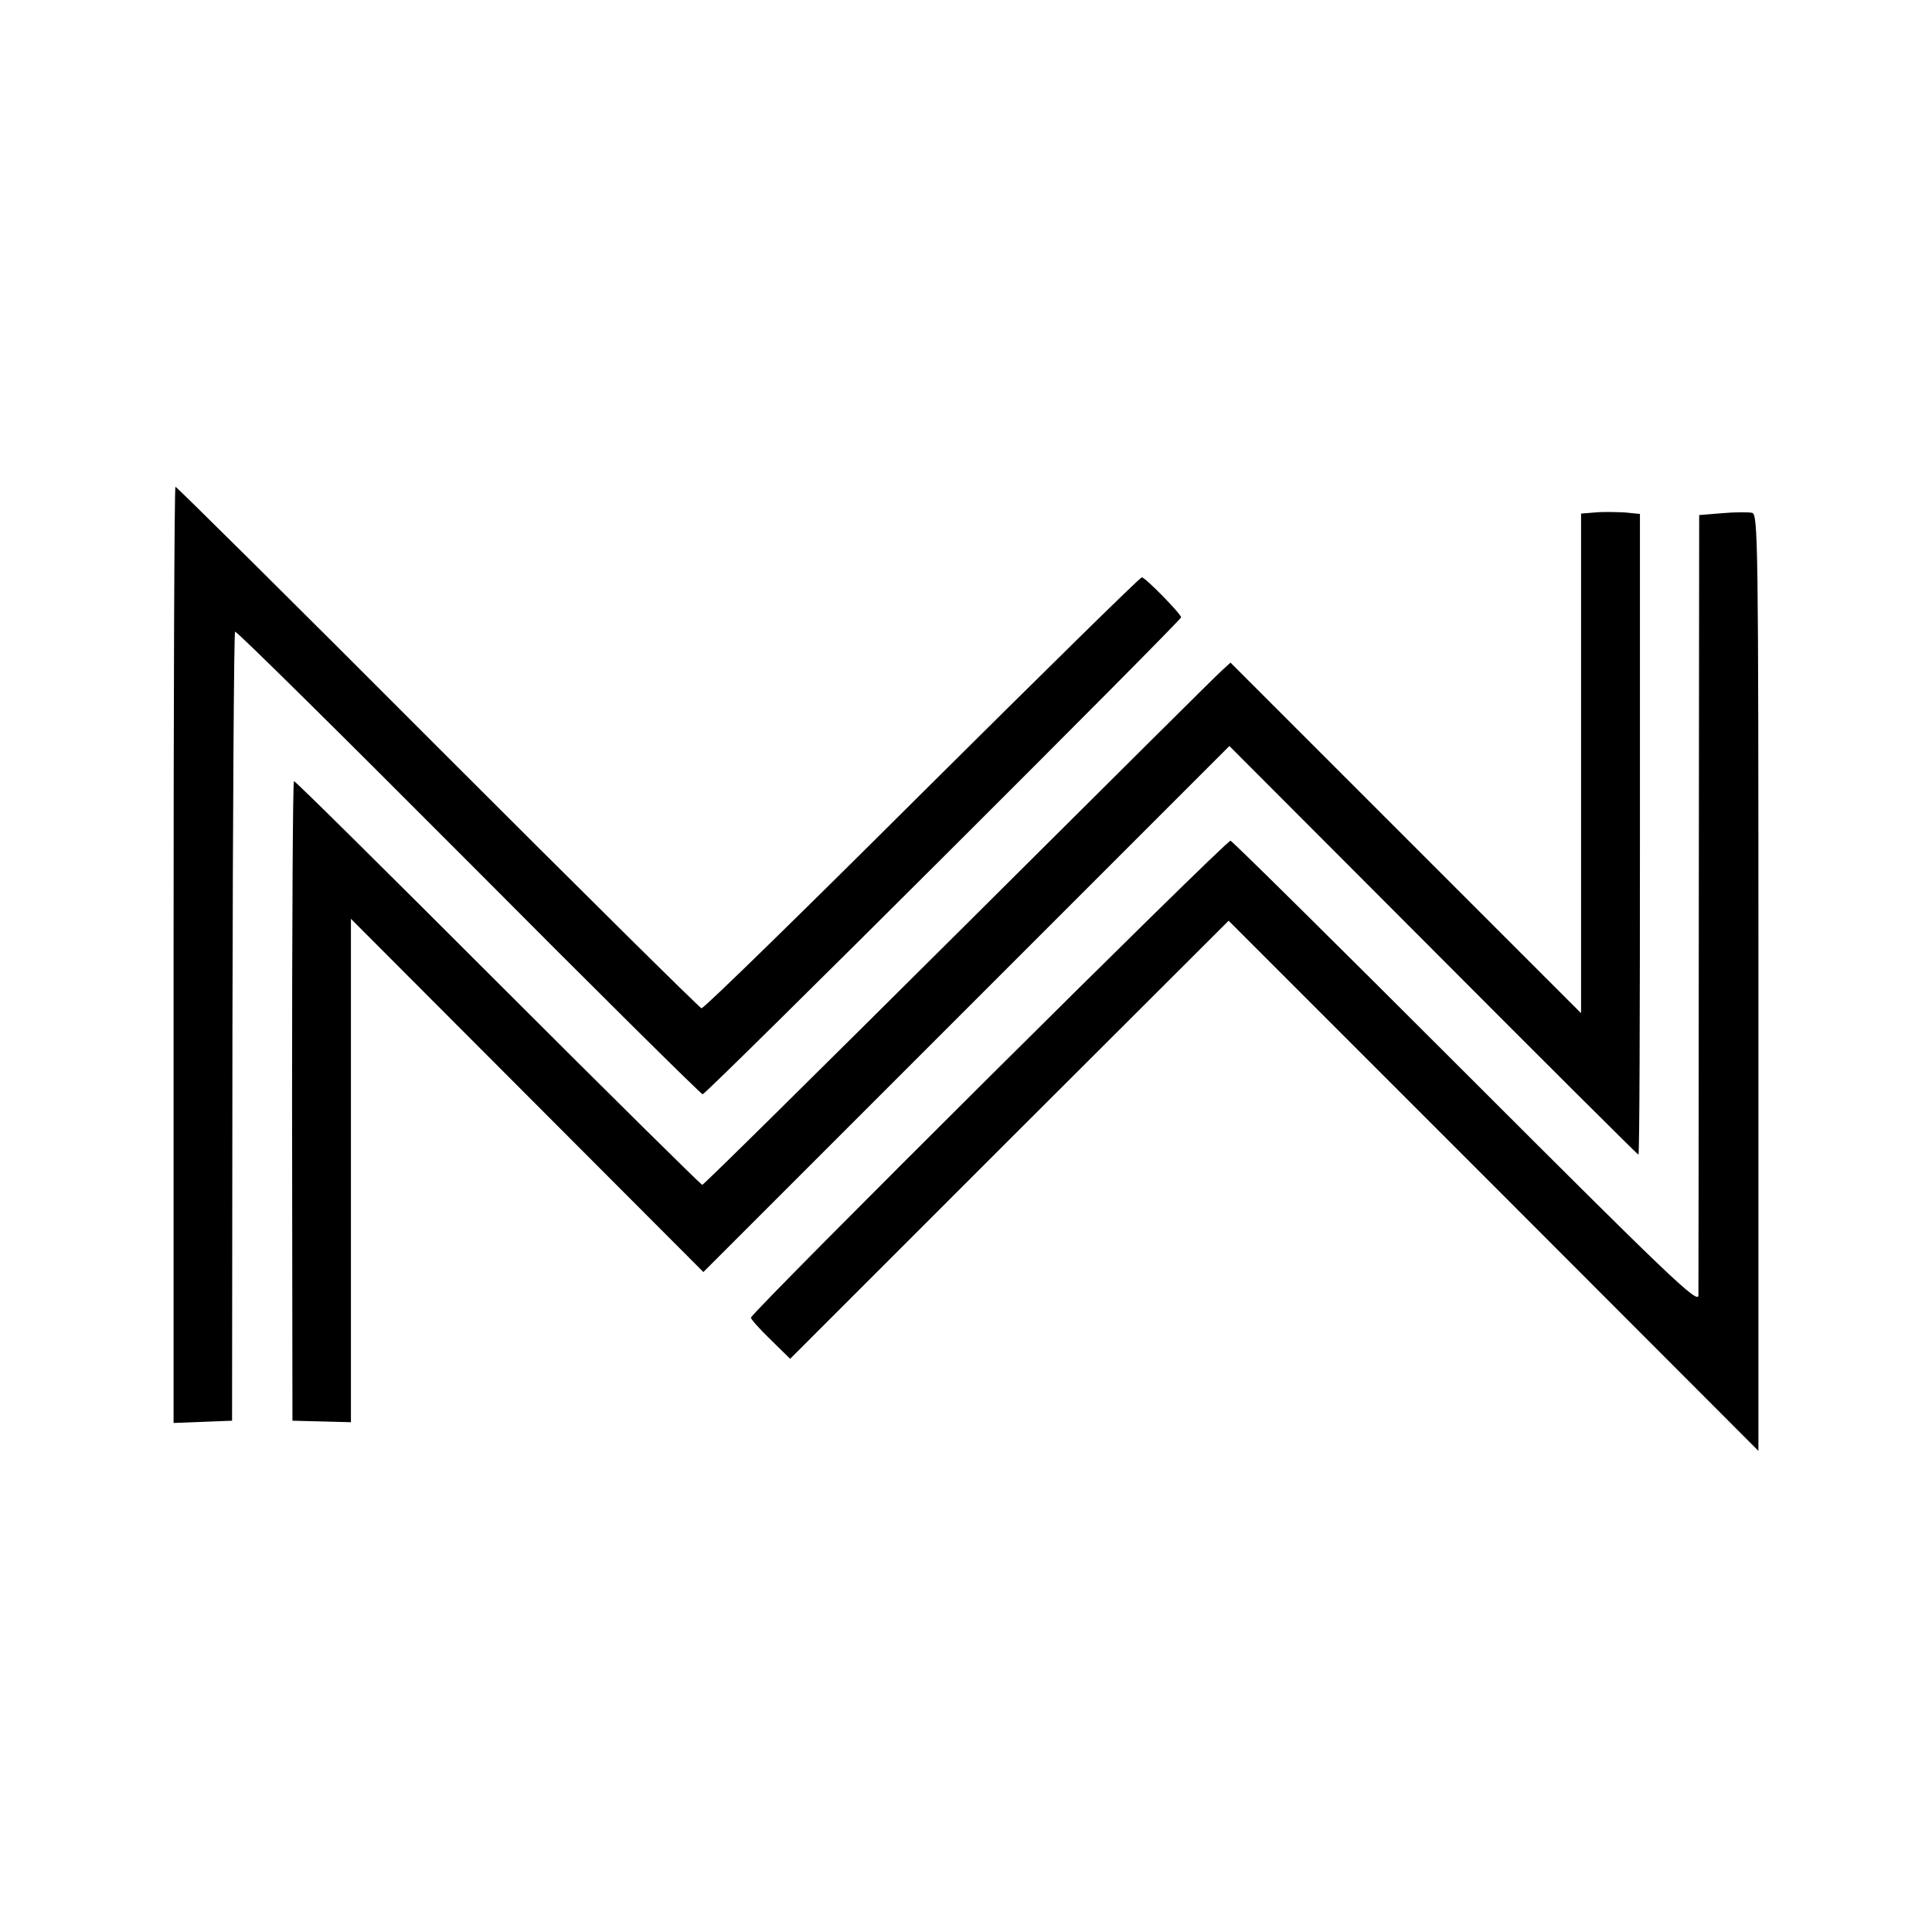 <?xml version="1.0" standalone="no"?>
<!DOCTYPE svg PUBLIC "-//W3C//DTD SVG 20010904//EN"
 "http://www.w3.org/TR/2001/REC-SVG-20010904/DTD/svg10.dtd">
<svg version="1.0" xmlns="http://www.w3.org/2000/svg"
 width="512pt" height="512pt" viewBox="0 0 512 512"
 preserveAspectRatio="xMidYMid meet">
<g transform="translate(0,512) scale(0.1,-0.1)"
fill="#000000" stroke="none">
<path d="M460 2590 l0 -1241 78 3 77 3 1 1043 c1 573 4 1045 7 1048 3 3 281
-272 618 -610 337 -339 617 -616 621 -616 10 0 1268 1255 1268 1264 0 9 -95
106 -104 106 -5 0 -267 -258 -583 -572 -316 -315 -579 -572 -584 -570 -5 1
-320 313 -699 692 -379 380 -692 690 -695 690 -3 0 -5 -558 -5 -1240z"/>
<path d="M4228 3762 l-38 -3 0 -662 0 -662 -465 465 -464 464 -22 -20 c-12
-10 -325 -322 -696 -691 -372 -370 -678 -673 -682 -673 -3 0 -247 241 -541
535 -294 294 -537 535 -541 535 -3 0 -5 -381 -5 -847 l1 -848 77 -2 78 -2 0
667 0 667 467 -468 467 -468 697 697 697 697 540 -541 c297 -298 542 -542 544
-542 3 0 4 382 4 849 l0 849 -40 4 c-23 1 -58 2 -78 0z"/>
<path d="M4564 3760 l-61 -5 -1 -1020 c0 -561 -1 -1032 -1 -1048 -1 -24 -80
52 -616 588 -338 338 -619 616 -624 617 -10 3 -1271 -1251 -1271 -1264 0 -4
23 -30 52 -58 l52 -51 581 581 581 580 702 -702 702 -703 0 1241 c0 1175 -1
1242 -17 1245 -10 2 -46 2 -79 -1z"/>
</g>
</svg>
